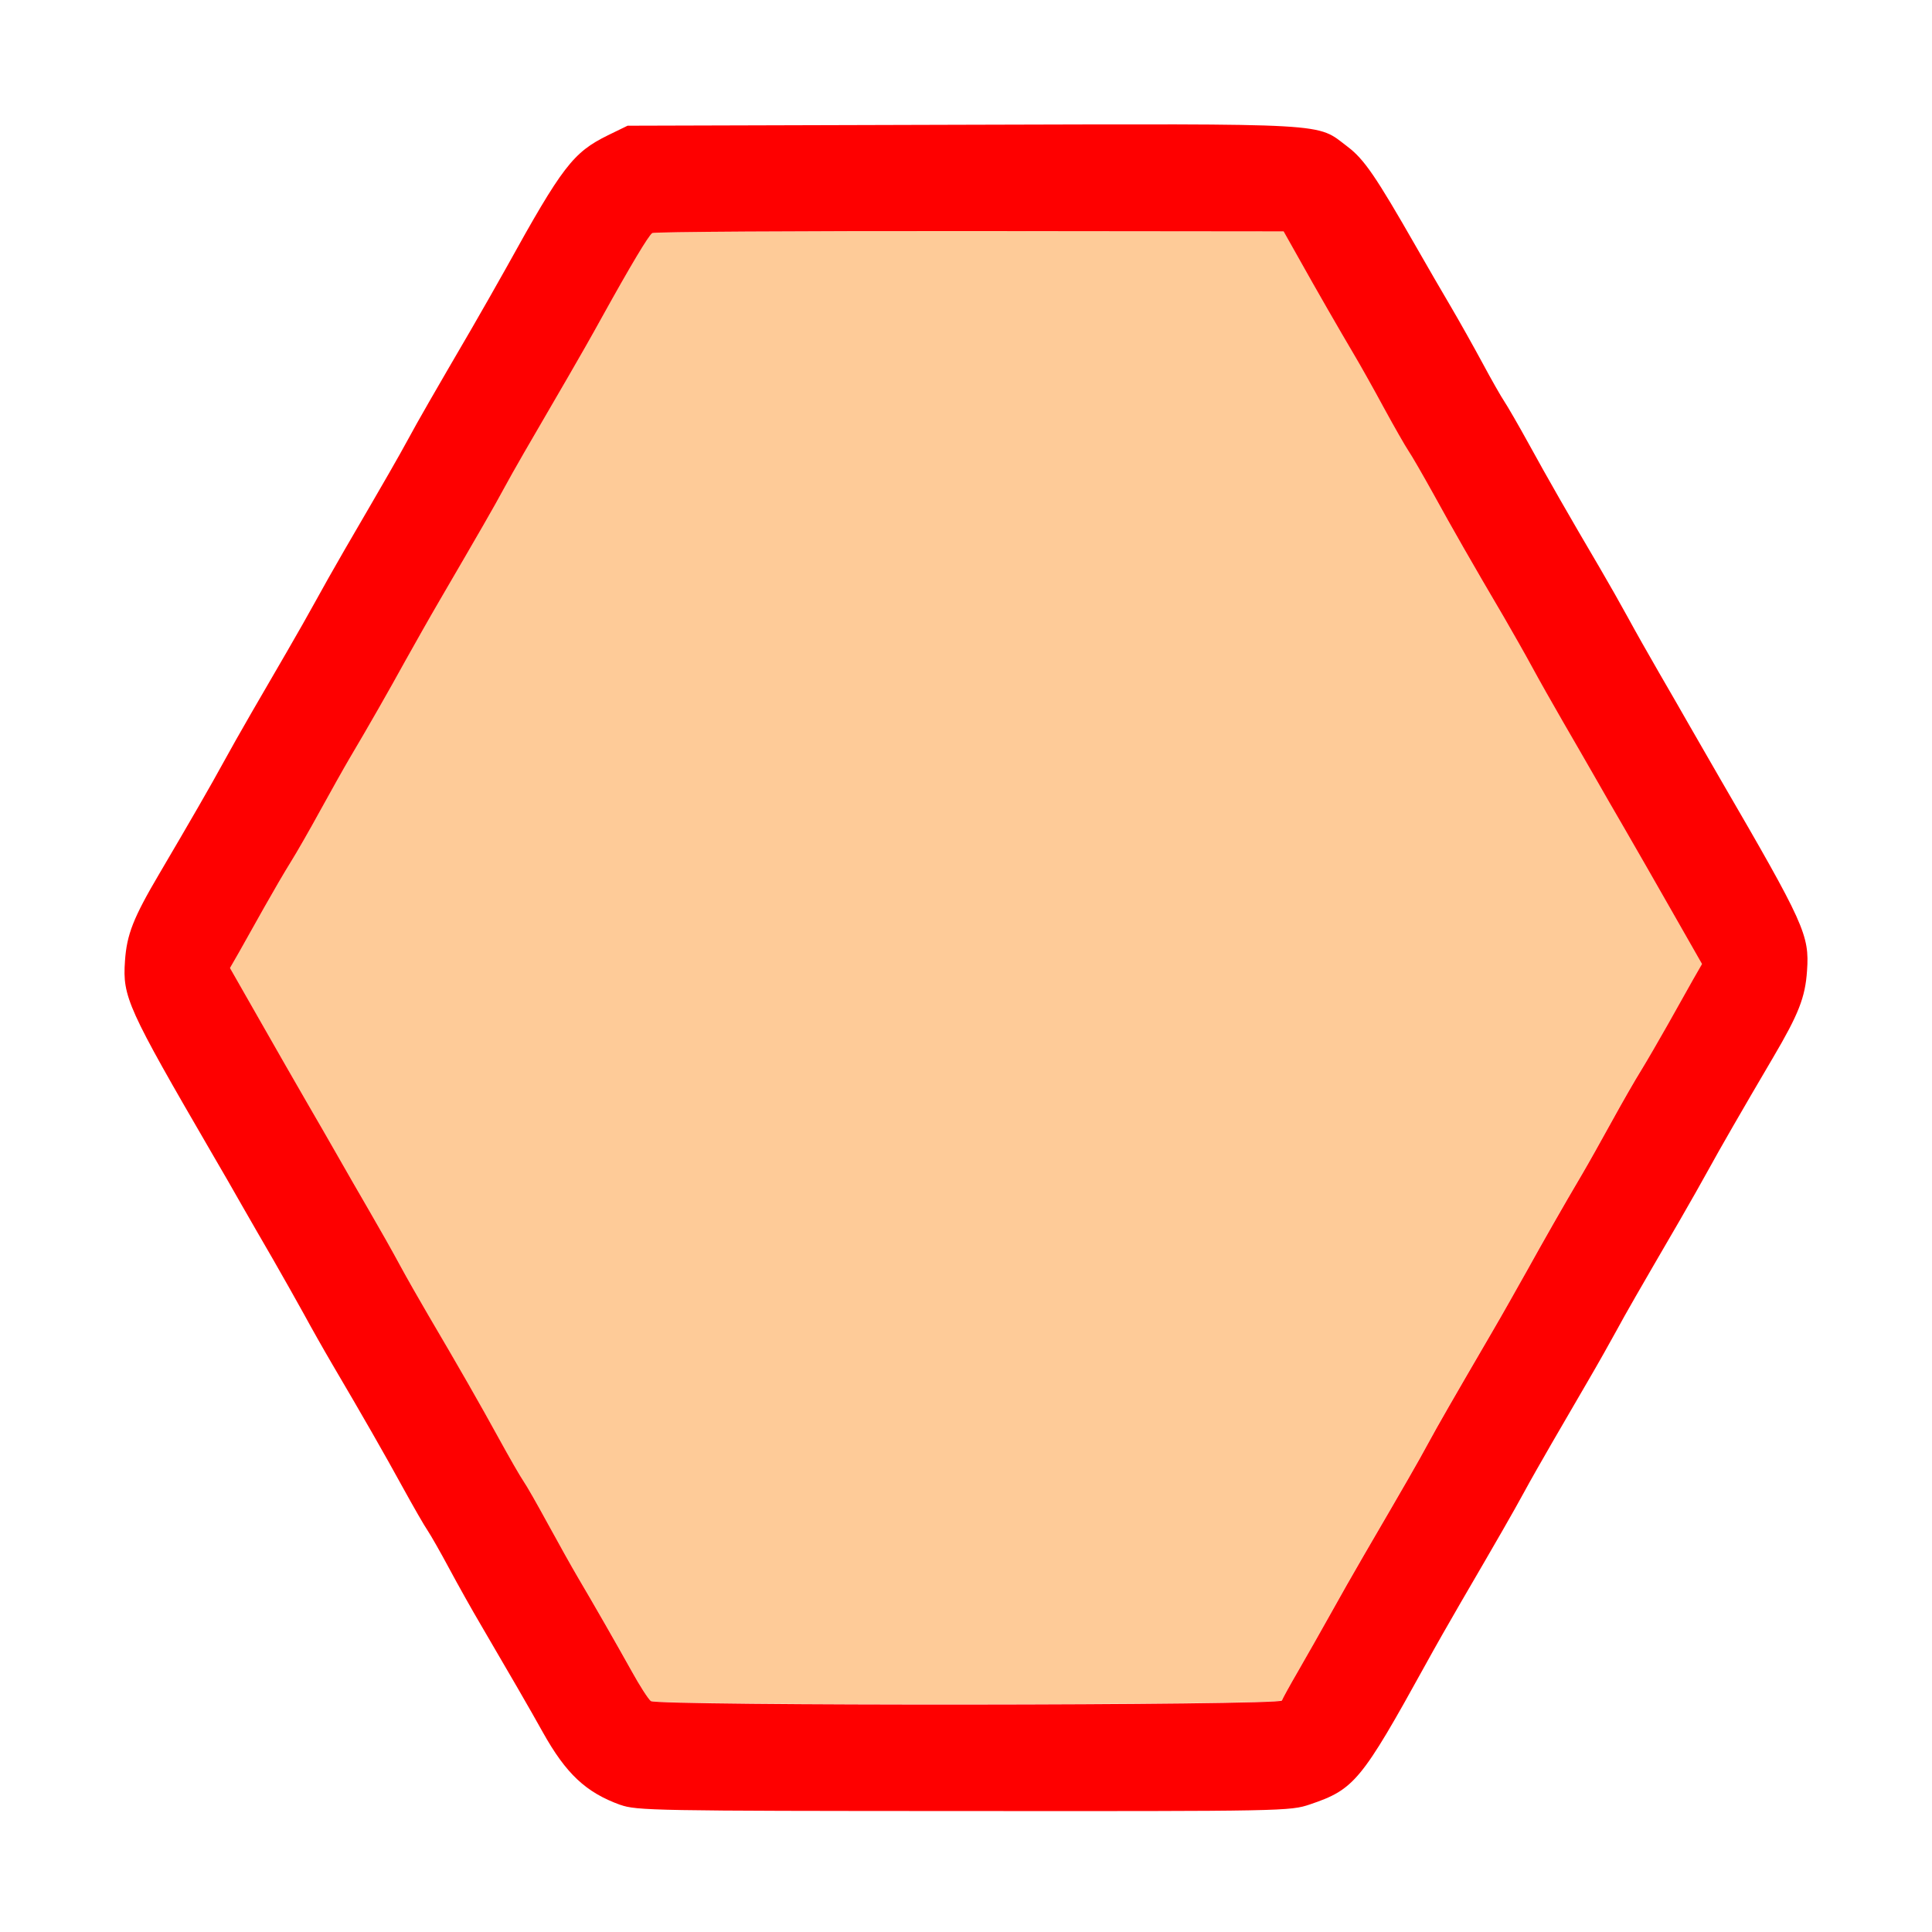 <?xml version="1.0" encoding="UTF-8" standalone="no"?>
<!-- Created with Inkscape (http://www.inkscape.org/) -->

<svg
   version="1.1"
   id="svg2"
   width="1600"
   height="1600"
   viewBox="0 0 1600 1600"
   sodipodi:docname="seamsfromisland.svg"
   inkscape:version="1.2.2 (732a01da63, 2022-12-09)"
   xmlns:inkscape="http://www.inkscape.org/namespaces/inkscape"
   xmlns:sodipodi="http://sodipodi.sourceforge.net/DTD/sodipodi-0.dtd"
   xmlns="http://www.w3.org/2000/svg"
   xmlns:svg="http://www.w3.org/2000/svg"
   xmlns:rdf="http://www.w3.org/1999/02/22-rdf-syntax-ns#"
   xmlns:cc="http://creativecommons.org/ns#"
   xmlns:dc="http://purl.org/dc/elements/1.1/">
  <defs
     id="defs6" />
  <sodipodi:namedview
     pagecolor="#808080"
     bordercolor="#666666"
     borderopacity="1"
     objecttolerance="10"
     gridtolerance="10"
     guidetolerance="10"
     inkscape:pageopacity="0"
     inkscape:pageshadow="2"
     inkscape:window-width="1993"
     inkscape:window-height="1009"
     id="namedview4"
     showgrid="false"
     inkscape:zoom="0.5"
     inkscape:cx="9"
     inkscape:cy="8"
     inkscape:window-x="-8"
     inkscape:window-y="-8"
     inkscape:window-maximized="1"
     inkscape:current-layer="SEAMSFROMISLAND"
     inkscape:showpageshadow="0"
     inkscape:pagecheckerboard="true"
     inkscape:deskcolor="#d1d1d1" />
  <g
     id="SEAMSFROMISLAND"
     transform="matrix(87.5,0,0,87.5,100,100)"
     style="stroke-width:0.011">
    <path
       style="fill:none;stroke-width:0"
       d="M 0,8 V 0 h 8 8 v 8 8 l -2.461,-10e-4 -2.461,-0.001 0.185,-0.064 c 0.413,-0.142 0.481,-0.225 1.088,-1.325 0.085,-0.155 0.231,-0.411 0.324,-0.57 0.391,-0.671 0.51,-0.877 0.606,-1.055 0.056,-0.103 0.177,-0.318 0.27,-0.477 0.092,-0.159 0.243,-0.419 0.336,-0.578 0.092,-0.159 0.214,-0.373 0.27,-0.477 0.056,-0.103 0.177,-0.318 0.27,-0.477 0.092,-0.159 0.243,-0.419 0.336,-0.578 C 14.854,10.239 14.975,10.025 15.031,9.922 15.136,9.73 15.338,9.379 15.639,8.867 15.881,8.456 15.943,8.297 15.96,8.047 15.984,7.708 15.936,7.602 15.141,6.234 15.051,6.08 14.921,5.855 14.853,5.734 14.784,5.614 14.651,5.382 14.556,5.219 14.462,5.055 14.331,4.823 14.265,4.703 14.2,4.583 14.081,4.372 14,4.234 13.704,3.731 13.505,3.383 13.329,3.062 13.23,2.882 13.125,2.699 13.095,2.656 13.066,2.613 12.974,2.452 12.891,2.297 12.808,2.142 12.674,1.903 12.593,1.766 12.512,1.628 12.363,1.371 12.262,1.194 11.88,0.527 11.769,0.364 11.613,0.246 11.31,0.018 11.506,0.029 7.968,0.038 L 4.797,0.047 4.61,0.138 C 4.281,0.3 4.179,0.433 3.649,1.391 3.563,1.545 3.415,1.805 3.32,1.969 2.958,2.59 2.817,2.834 2.719,3.016 2.663,3.119 2.539,3.337 2.444,3.5 2.028,4.217 1.94,4.37 1.844,4.547 1.788,4.65 1.666,4.864 1.574,5.023 1.482,5.182 1.331,5.443 1.238,5.602 1.146,5.761 1.025,5.975 0.969,6.078 0.864,6.27 0.662,6.621 0.361,7.133 0.119,7.544 0.057,7.703 0.04,7.953 c -0.023,0.339 0.024,0.445 0.819,1.812 0.09,0.155 0.22,0.38 0.288,0.5 0.068,0.12 0.202,0.352 0.297,0.516 0.095,0.163 0.226,0.395 0.291,0.516 0.065,0.12 0.185,0.331 0.266,0.469 0.296,0.503 0.495,0.851 0.671,1.172 0.099,0.18 0.204,0.363 0.234,0.406 0.029,0.043 0.121,0.205 0.204,0.359 0.083,0.155 0.217,0.394 0.298,0.531 0.24,0.408 0.485,0.832 0.588,1.016 0.22,0.395 0.408,0.571 0.735,0.689 0.16,0.058 0.139,0.058 -2.284,0.059 L 0,16 Z"
       id="path823"
       inkscape:connector-curvature="0" />
    <path
       style="fill:#fecb98;stroke-width:0"
       d="M 5.017,14.956 C 4.993,14.937 4.911,14.809 4.835,14.672 4.686,14.403 4.487,14.057 4.324,13.781 4.268,13.687 4.142,13.462 4.044,13.281 3.946,13.101 3.841,12.918 3.812,12.875 3.782,12.832 3.677,12.649 3.577,12.469 3.401,12.148 3.202,11.8 2.906,11.297 2.826,11.159 2.706,10.948 2.641,10.828 2.576,10.708 2.445,10.476 2.35,10.312 2.255,10.149 2.122,9.917 2.053,9.797 1.985,9.677 1.855,9.452 1.765,9.297 1.675,9.142 1.474,8.791 1.318,8.517 L 1.034,8.019 1.119,7.871 C 1.165,7.789 1.272,7.598 1.357,7.447 1.442,7.296 1.555,7.102 1.609,7.016 1.663,6.93 1.788,6.712 1.887,6.531 1.986,6.351 2.112,6.126 2.168,6.031 2.347,5.729 2.536,5.398 2.695,5.109 2.781,4.955 2.926,4.698 3.019,4.539 3.41,3.868 3.529,3.662 3.625,3.484 3.721,3.307 3.84,3.101 4.231,2.43 4.324,2.271 4.47,2.014 4.555,1.859 4.826,1.37 4.997,1.084 5.031,1.063 5.049,1.051 6.401,1.043 8.035,1.044 l 2.971,0.002 0.149,0.266 c 0.166,0.297 0.368,0.648 0.521,0.906 0.056,0.095 0.182,0.32 0.28,0.5 0.098,0.18 0.203,0.363 0.232,0.406 0.03,0.043 0.135,0.226 0.234,0.406 0.176,0.321 0.375,0.669 0.671,1.172 0.081,0.138 0.2,0.348 0.266,0.469 0.065,0.12 0.196,0.352 0.291,0.516 0.095,0.163 0.228,0.395 0.297,0.516 0.069,0.12 0.198,0.345 0.288,0.5 0.09,0.155 0.291,0.506 0.447,0.78 l 0.284,0.498 -0.085,0.148 C 14.835,8.211 14.728,8.402 14.643,8.553 14.558,8.704 14.445,8.898 14.391,8.984 c -0.054,0.086 -0.179,0.304 -0.278,0.484 -0.099,0.18 -0.225,0.405 -0.281,0.5 -0.179,0.303 -0.368,0.633 -0.527,0.922 -0.085,0.155 -0.231,0.411 -0.324,0.57 -0.391,0.671 -0.51,0.877 -0.606,1.055 -0.096,0.177 -0.215,0.384 -0.606,1.055 -0.093,0.159 -0.239,0.416 -0.324,0.57 -0.086,0.155 -0.22,0.393 -0.3,0.529 -0.079,0.136 -0.149,0.263 -0.155,0.281 -0.016,0.047 -5.913,0.052 -5.973,0.005 z"
       id="path821"
       inkscape:connector-curvature="0" />
    <path
       style="fill:#fe0000;stroke-width:0"
       d="M 4.729,15.94 C 4.402,15.822 4.214,15.645 3.994,15.251 3.892,15.066 3.646,14.642 3.407,14.234 3.326,14.097 3.192,13.858 3.109,13.703 3.026,13.548 2.934,13.387 2.905,13.344 2.875,13.301 2.77,13.118 2.671,12.938 2.495,12.617 2.296,12.269 2,11.766 1.919,11.628 1.8,11.417 1.735,11.297 1.669,11.177 1.538,10.945 1.444,10.781 1.349,10.618 1.216,10.386 1.147,10.266 1.079,10.145 0.949,9.92 0.859,9.766 0.064,8.398 0.016,8.292 0.04,7.953 0.057,7.701 0.119,7.544 0.366,7.125 0.658,6.629 0.862,6.275 0.969,6.078 1.025,5.975 1.146,5.761 1.238,5.602 1.331,5.443 1.482,5.182 1.574,5.023 1.666,4.864 1.788,4.65 1.844,4.547 1.9,4.444 2.023,4.226 2.118,4.062 2.535,3.346 2.623,3.192 2.719,3.016 2.817,2.834 2.958,2.59 3.32,1.969 3.415,1.805 3.563,1.545 3.649,1.391 4.179,0.433 4.281,0.3 4.61,0.138 L 4.797,0.047 7.968,0.038 c 3.538,-0.009 3.342,-0.021 3.644,0.208 0.156,0.118 0.267,0.28 0.649,0.948 0.101,0.177 0.25,0.434 0.331,0.571 0.081,0.138 0.215,0.377 0.298,0.531 0.083,0.155 0.175,0.316 0.204,0.359 0.029,0.043 0.135,0.226 0.234,0.406 0.176,0.321 0.375,0.669 0.671,1.172 0.081,0.138 0.2,0.348 0.266,0.469 0.065,0.12 0.196,0.352 0.291,0.516 0.095,0.163 0.228,0.395 0.297,0.516 0.069,0.12 0.198,0.345 0.288,0.5 0.795,1.368 0.843,1.473 0.819,1.812 -0.017,0.251 -0.079,0.409 -0.321,0.82 -0.301,0.512 -0.503,0.863 -0.608,1.055 -0.056,0.103 -0.18,0.321 -0.274,0.484 -0.417,0.717 -0.505,0.87 -0.601,1.047 -0.056,0.103 -0.177,0.318 -0.27,0.477 -0.092,0.159 -0.243,0.419 -0.336,0.578 -0.092,0.159 -0.214,0.373 -0.27,0.477 -0.099,0.182 -0.239,0.426 -0.601,1.047 -0.095,0.163 -0.243,0.423 -0.328,0.578 -0.609,1.104 -0.677,1.185 -1.095,1.326 -0.189,0.064 -0.24,0.065 -3.279,0.063 -2.93,-0.001 -3.095,-0.004 -3.249,-0.059 z m 6.261,-0.988 c 0.006,-0.018 0.076,-0.145 0.155,-0.281 0.079,-0.136 0.214,-0.375 0.3,-0.529 0.086,-0.155 0.231,-0.411 0.324,-0.57 0.391,-0.671 0.51,-0.877 0.606,-1.055 0.096,-0.177 0.215,-0.384 0.606,-1.055 0.093,-0.159 0.238,-0.416 0.324,-0.57 0.16,-0.289 0.348,-0.619 0.527,-0.922 0.056,-0.095 0.182,-0.32 0.281,-0.5 0.099,-0.18 0.224,-0.398 0.278,-0.484 C 14.445,8.898 14.558,8.704 14.643,8.553 14.728,8.402 14.835,8.211 14.881,8.129 L 14.966,7.981 14.682,7.483 C 14.526,7.209 14.325,6.858 14.235,6.703 14.145,6.548 14.015,6.323 13.947,6.203 13.878,6.083 13.745,5.851 13.65,5.688 13.555,5.524 13.424,5.292 13.359,5.172 13.294,5.052 13.174,4.841 13.094,4.703 12.798,4.2 12.599,3.852 12.423,3.531 12.323,3.351 12.218,3.168 12.188,3.125 12.159,3.082 12.054,2.899 11.956,2.719 11.858,2.538 11.732,2.313 11.676,2.219 11.523,1.96 11.321,1.609 11.155,1.312 L 11.006,1.047 8.035,1.044 C 6.401,1.043 5.049,1.051 5.031,1.063 4.997,1.084 4.826,1.37 4.555,1.859 4.47,2.014 4.324,2.271 4.231,2.43 3.84,3.101 3.721,3.307 3.625,3.484 3.529,3.662 3.41,3.868 3.019,4.539 2.926,4.698 2.781,4.955 2.695,5.109 2.536,5.398 2.347,5.729 2.168,6.031 2.112,6.126 1.986,6.351 1.887,6.531 1.788,6.712 1.663,6.93 1.609,7.016 1.555,7.102 1.442,7.296 1.357,7.447 1.272,7.598 1.165,7.789 1.119,7.871 l -0.085,0.148 0.284,0.498 c 0.156,0.274 0.357,0.625 0.447,0.78 0.09,0.155 0.22,0.38 0.288,0.5 0.068,0.12 0.202,0.352 0.297,0.516 0.095,0.163 0.226,0.395 0.291,0.516 0.065,0.12 0.185,0.331 0.266,0.469 0.296,0.503 0.495,0.851 0.671,1.172 0.099,0.18 0.204,0.363 0.234,0.406 0.03,0.043 0.134,0.226 0.232,0.406 0.098,0.18 0.224,0.405 0.28,0.5 0.163,0.276 0.361,0.622 0.511,0.891 0.076,0.138 0.158,0.265 0.182,0.284 0.06,0.047 5.957,0.043 5.973,-0.005 z"
       id="path819"
       inkscape:connector-curvature="0" />
  </g>
</svg>
